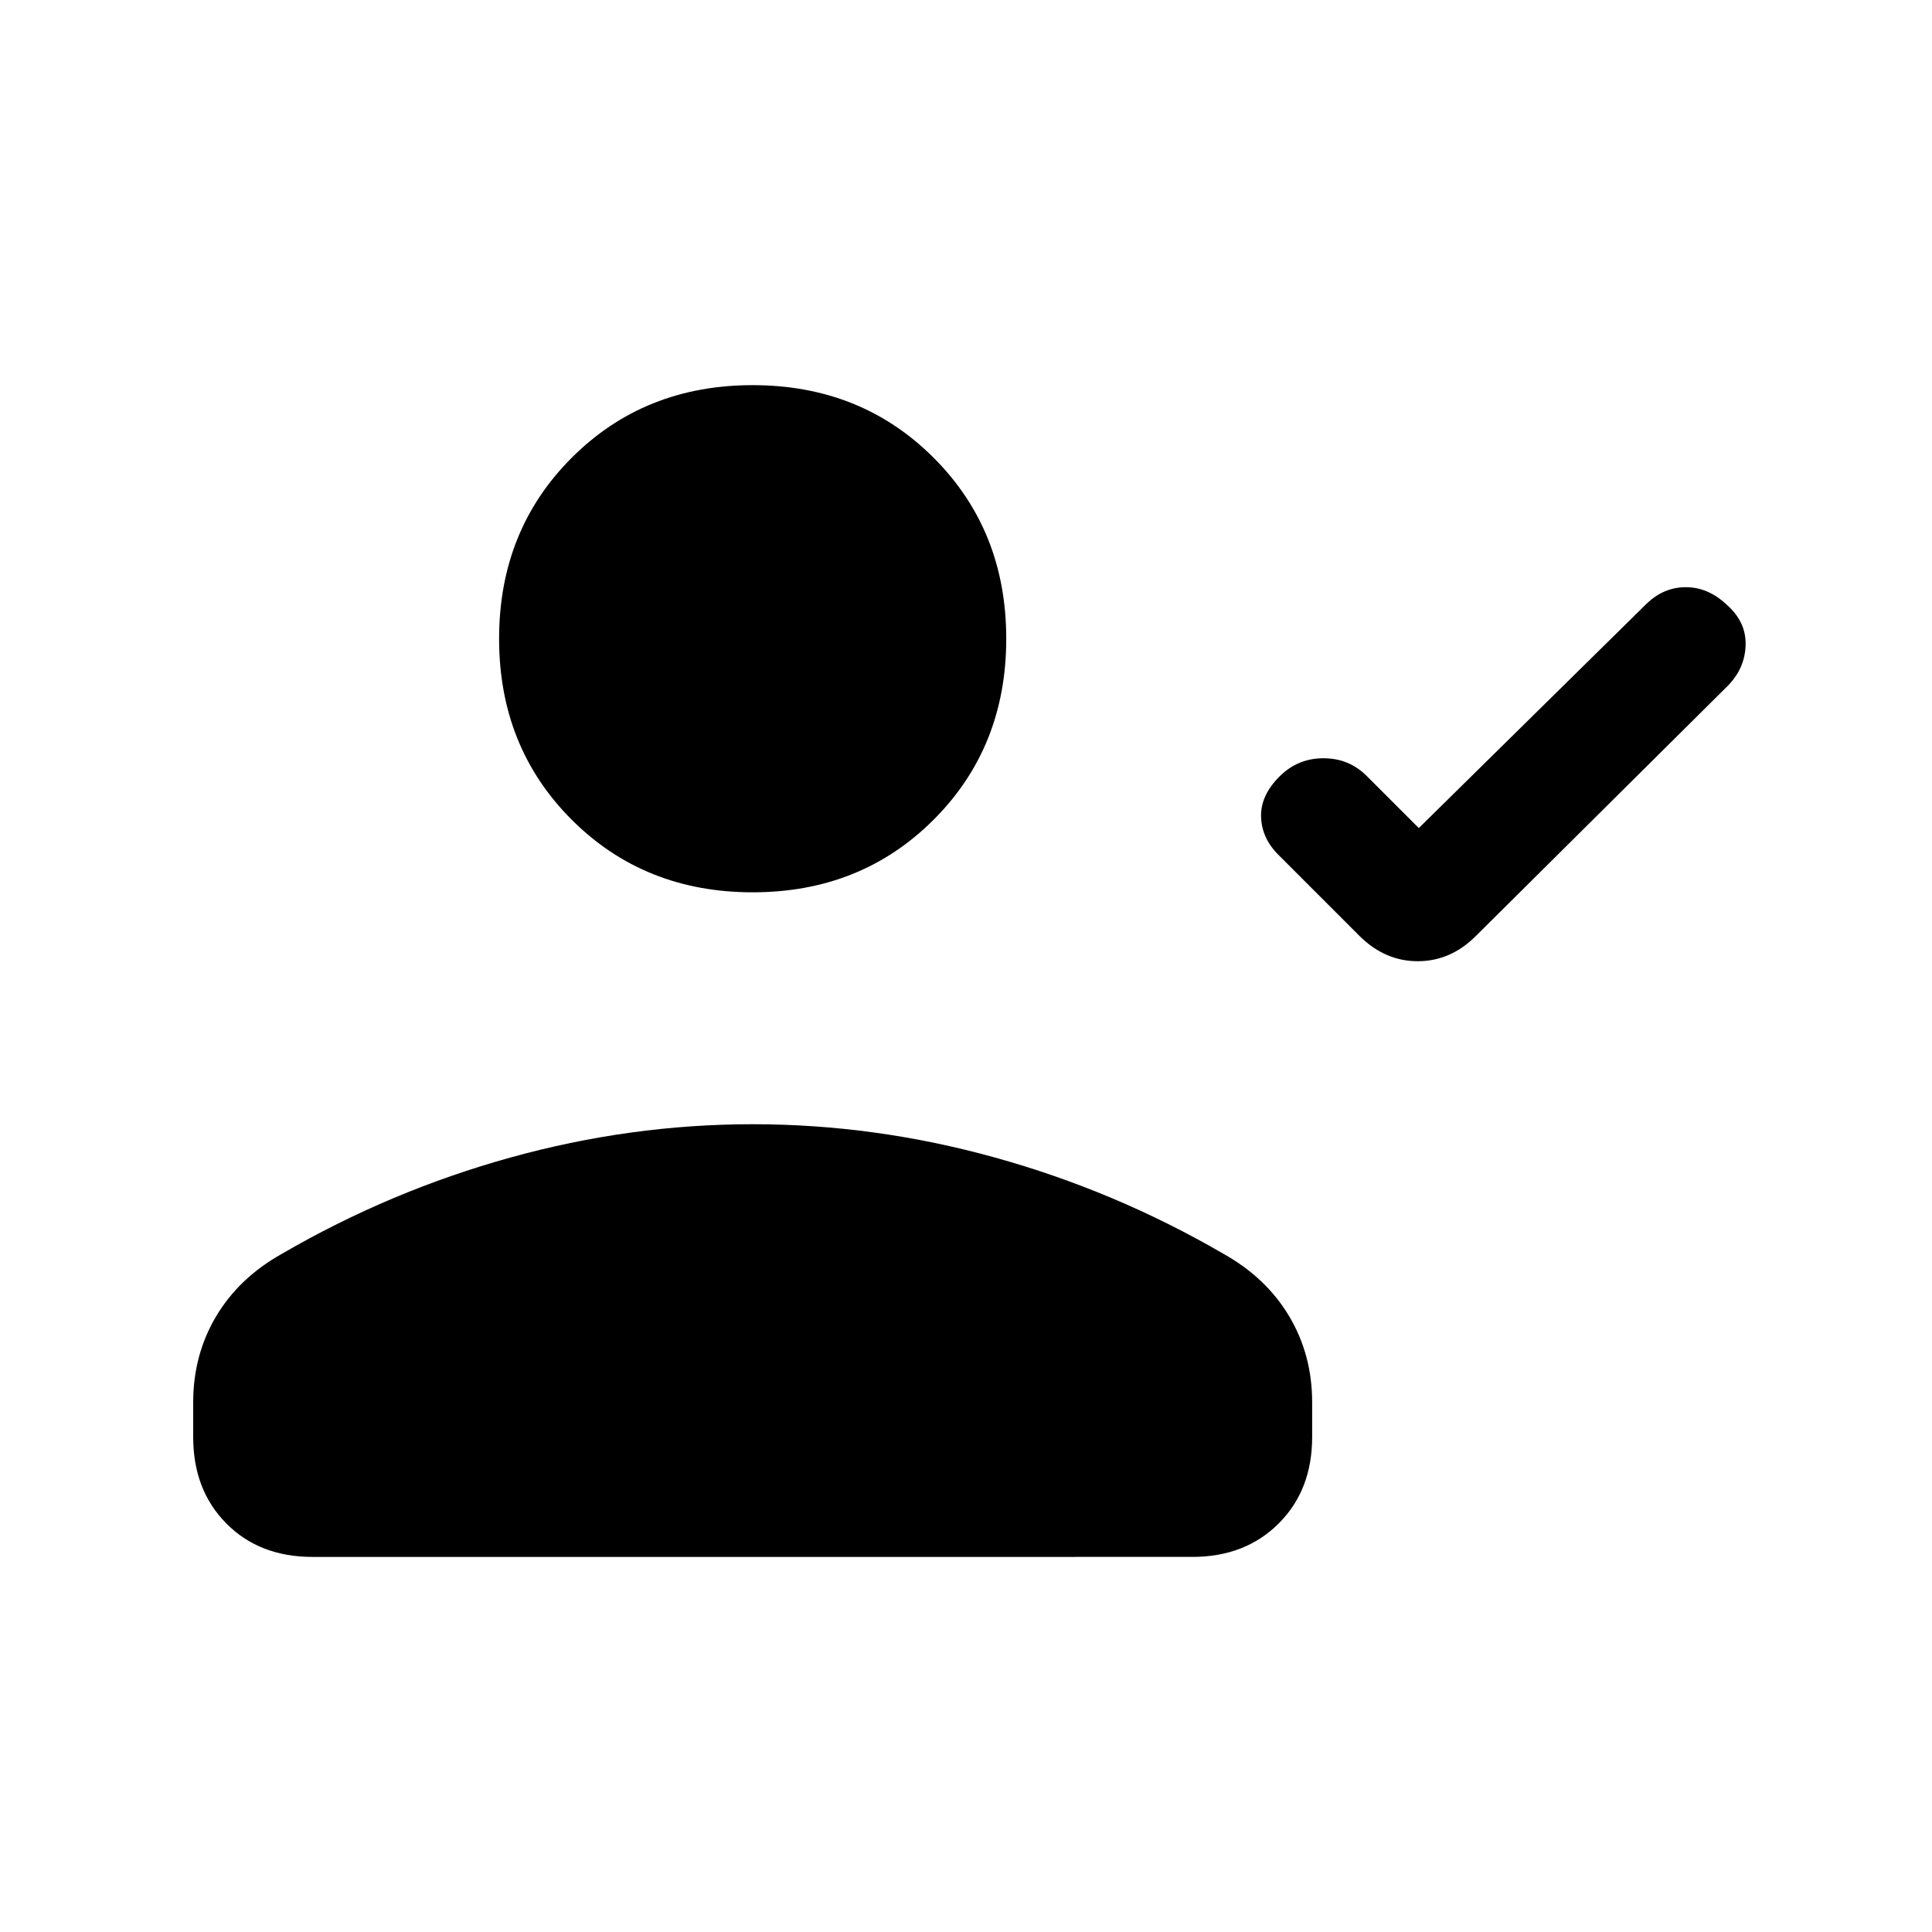 <svg xmlns="http://www.w3.org/2000/svg" height="20" viewBox="0 -960 960 960" width="20"><path d="m705-548.54 112.79-111.09q8.67-8.6 19.88-8.6 11.2 0 20.48 8.85 9.62 8.51 9.23 20.1-.38 11.59-9.06 20.26L733.33-494.9q-12.52 12.52-28.89 12.52-16.36 0-29.06-12.7l-39.53-39.54q-8.85-8.51-9.23-19.33-.39-10.82 9.37-20.43 8.99-8.85 21.65-8.85 12.67 0 21.51 8.85L705-548.54Zm-331 31.92q-53.85 0-89.92-36.07Q248-588.77 248-642.62q0-53.84 36.08-89.92 36.07-36.08 89.92-36.08t89.92 36.08Q500-696.46 500-642.62q0 53.85-36.08 89.93-36.07 36.07-89.92 36.07ZM96-245.92v-17.31q0-23.55 11.42-42.74 11.43-19.18 32.81-31.11 53.62-31.15 113.31-47.73 59.69-16.57 120.46-16.57 60.77 0 120.46 16.57 59.69 16.58 113.31 47.73 21.38 11.93 32.81 31.11Q652-286.78 652-263.23v17.31q0 26.31-16.62 42.92-16.63 16.62-42.96 16.62H155.26q-26.34 0-42.8-16.62Q96-219.61 96-245.92Z"/></svg>